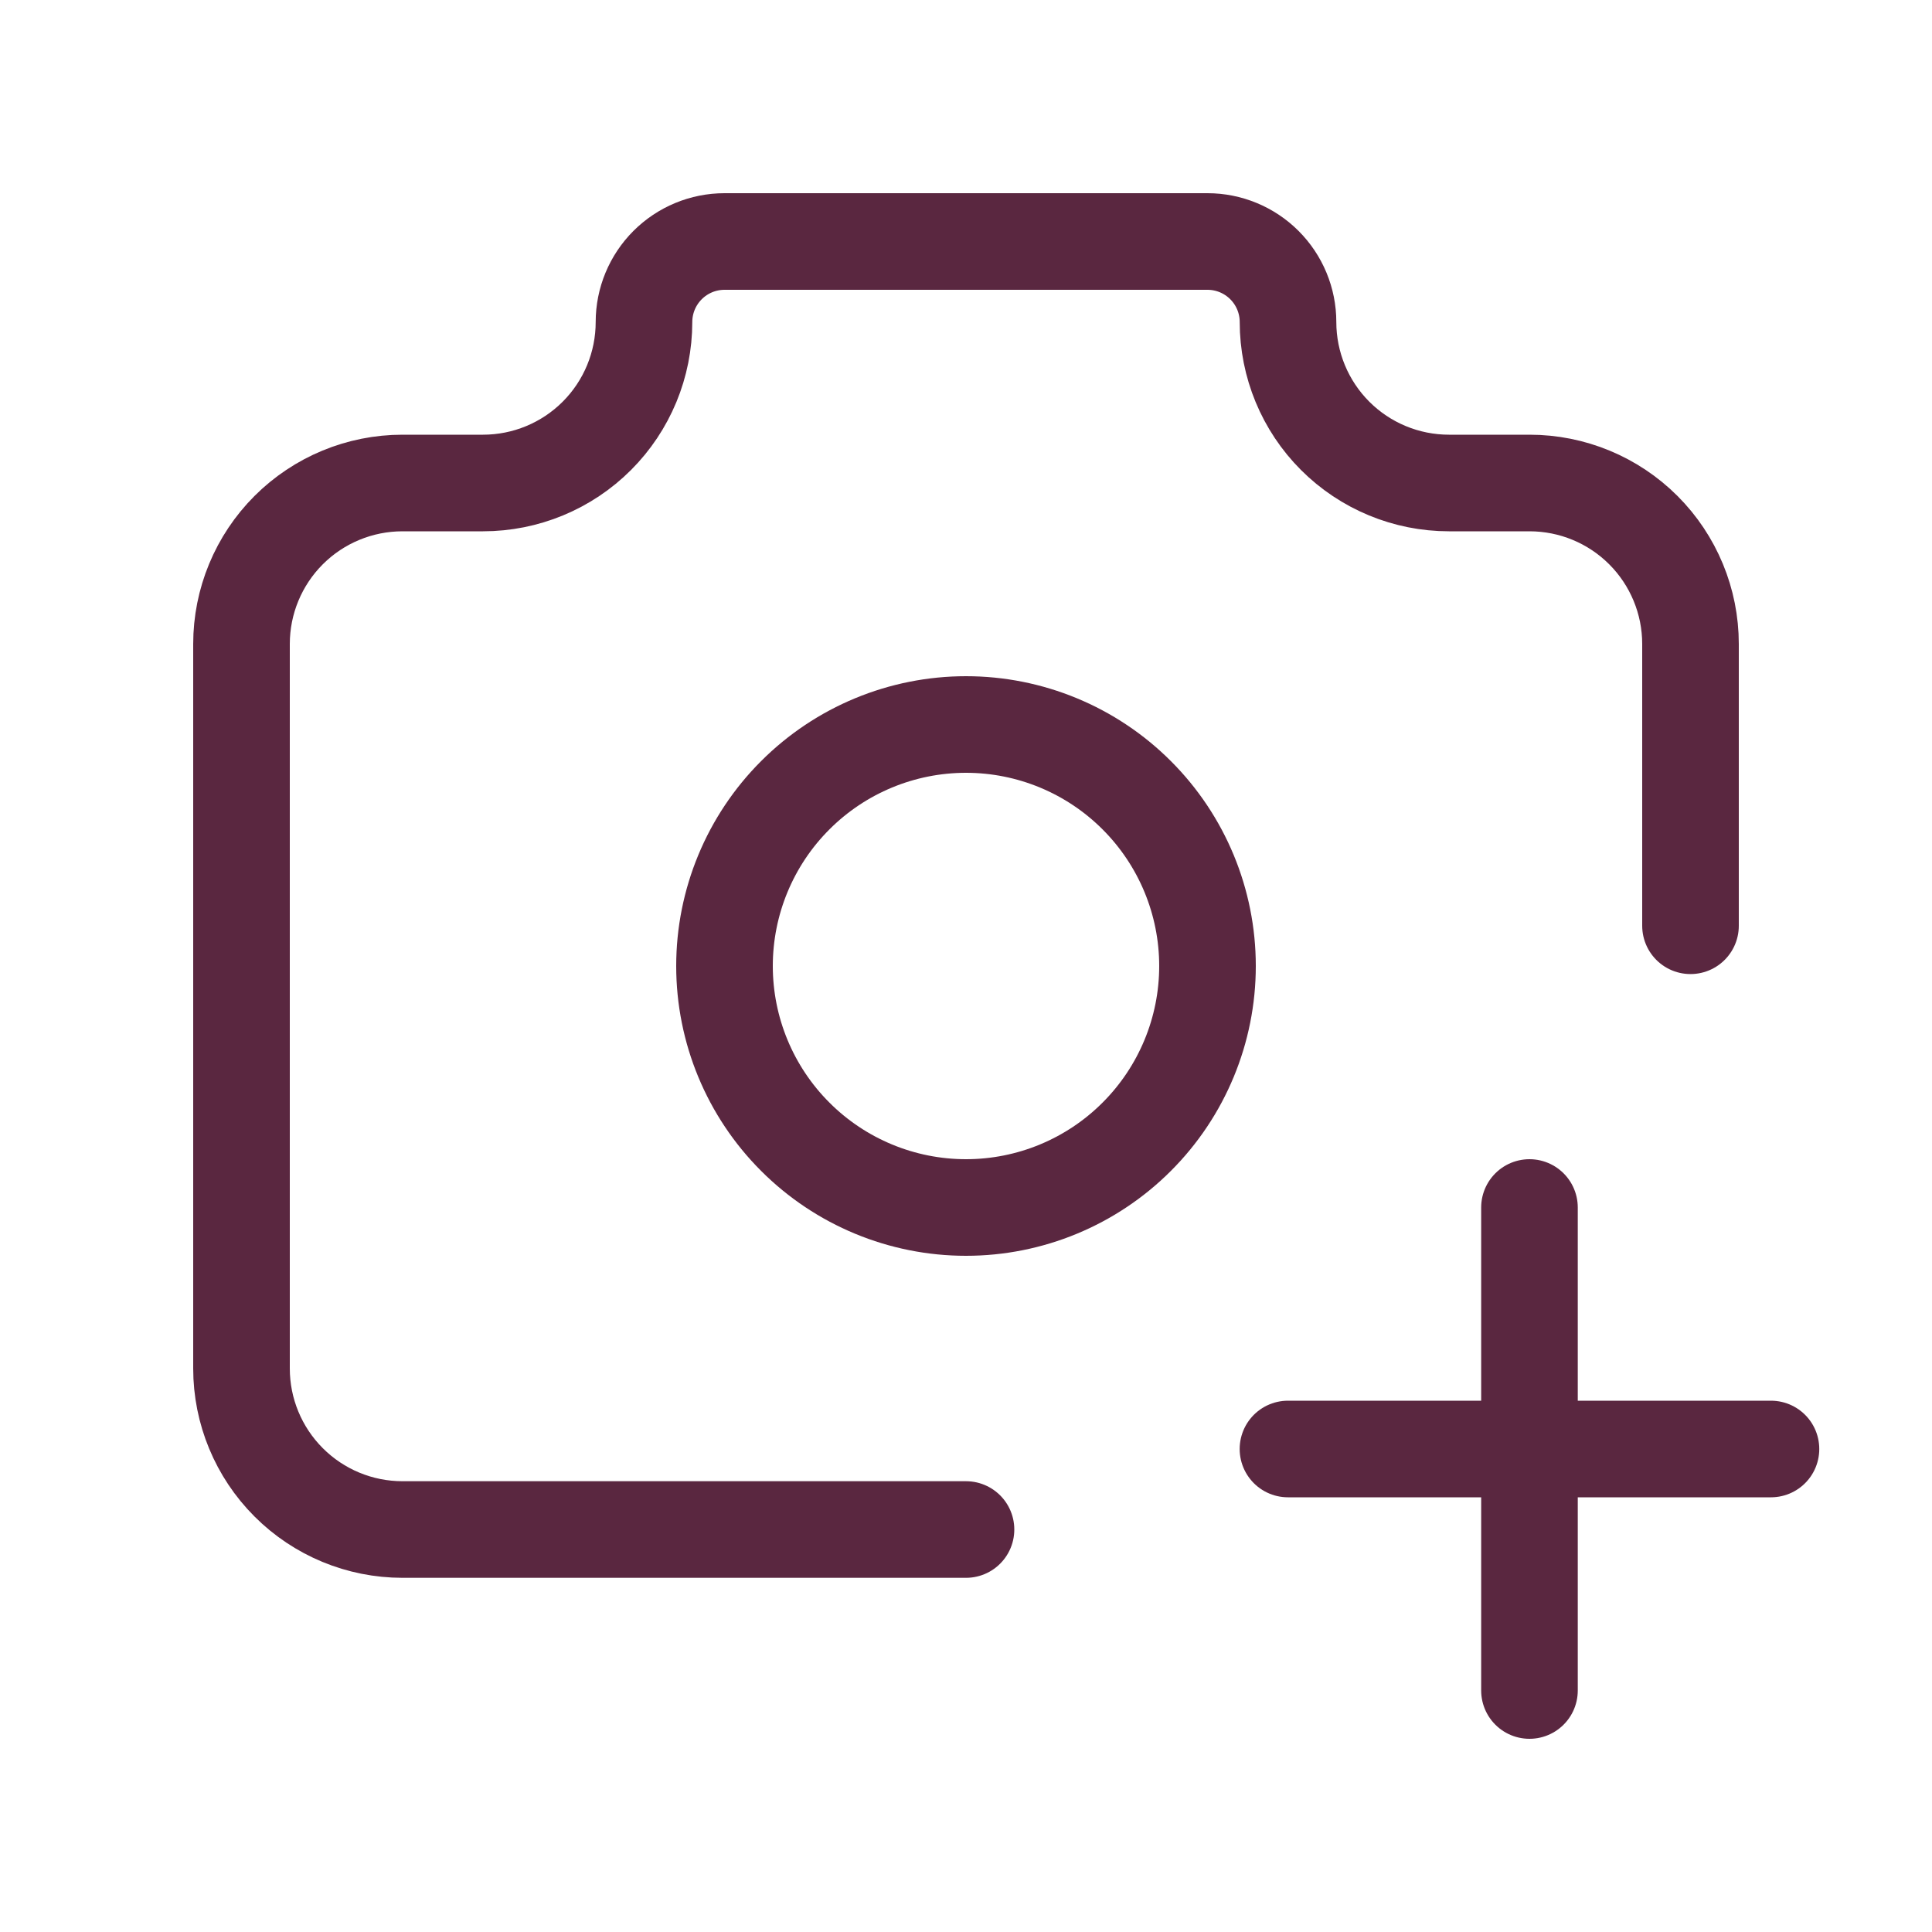 <svg width="40" height="40" viewBox="0 0 40 40" fill="none" xmlns="http://www.w3.org/2000/svg">
<path d="M20 31.667H8.333C7.449 31.667 6.601 31.316 5.976 30.69C5.351 30.065 5 29.217 5 28.333V13.333C5 12.449 5.351 11.601 5.976 10.976C6.601 10.351 7.449 10 8.333 10H10C10.884 10 11.732 9.649 12.357 9.024C12.982 8.399 13.333 7.551 13.333 6.667C13.333 6.225 13.509 5.801 13.822 5.488C14.134 5.176 14.558 5 15 5H25C25.442 5 25.866 5.176 26.178 5.488C26.491 5.801 26.667 6.225 26.667 6.667C26.667 7.551 27.018 8.399 27.643 9.024C28.268 9.649 29.116 10 30 10H31.667C32.551 10 33.399 10.351 34.024 10.976C34.649 11.601 35 12.449 35 13.333V19.167" stroke="#5A2740" stroke-width="2" stroke-linecap="round" stroke-linejoin="round"/>
<path d="M26.666 30H36.666" stroke="#5A2740" stroke-width="2" stroke-linecap="round" stroke-linejoin="round"/>
<path d="M31.666 25V35" stroke="#5A2740" stroke-width="2" stroke-linecap="round" stroke-linejoin="round"/>
<path d="M15 20C15 21.326 15.527 22.598 16.465 23.535C17.402 24.473 18.674 25 20 25C21.326 25 22.598 24.473 23.535 23.535C24.473 22.598 25 21.326 25 20C25 18.674 24.473 17.402 23.535 16.465C22.598 15.527 21.326 15 20 15C18.674 15 17.402 15.527 16.465 16.465C15.527 17.402 15 18.674 15 20Z" stroke="#5A2740" stroke-width="2" stroke-linecap="round" stroke-linejoin="round"/>
</svg>
